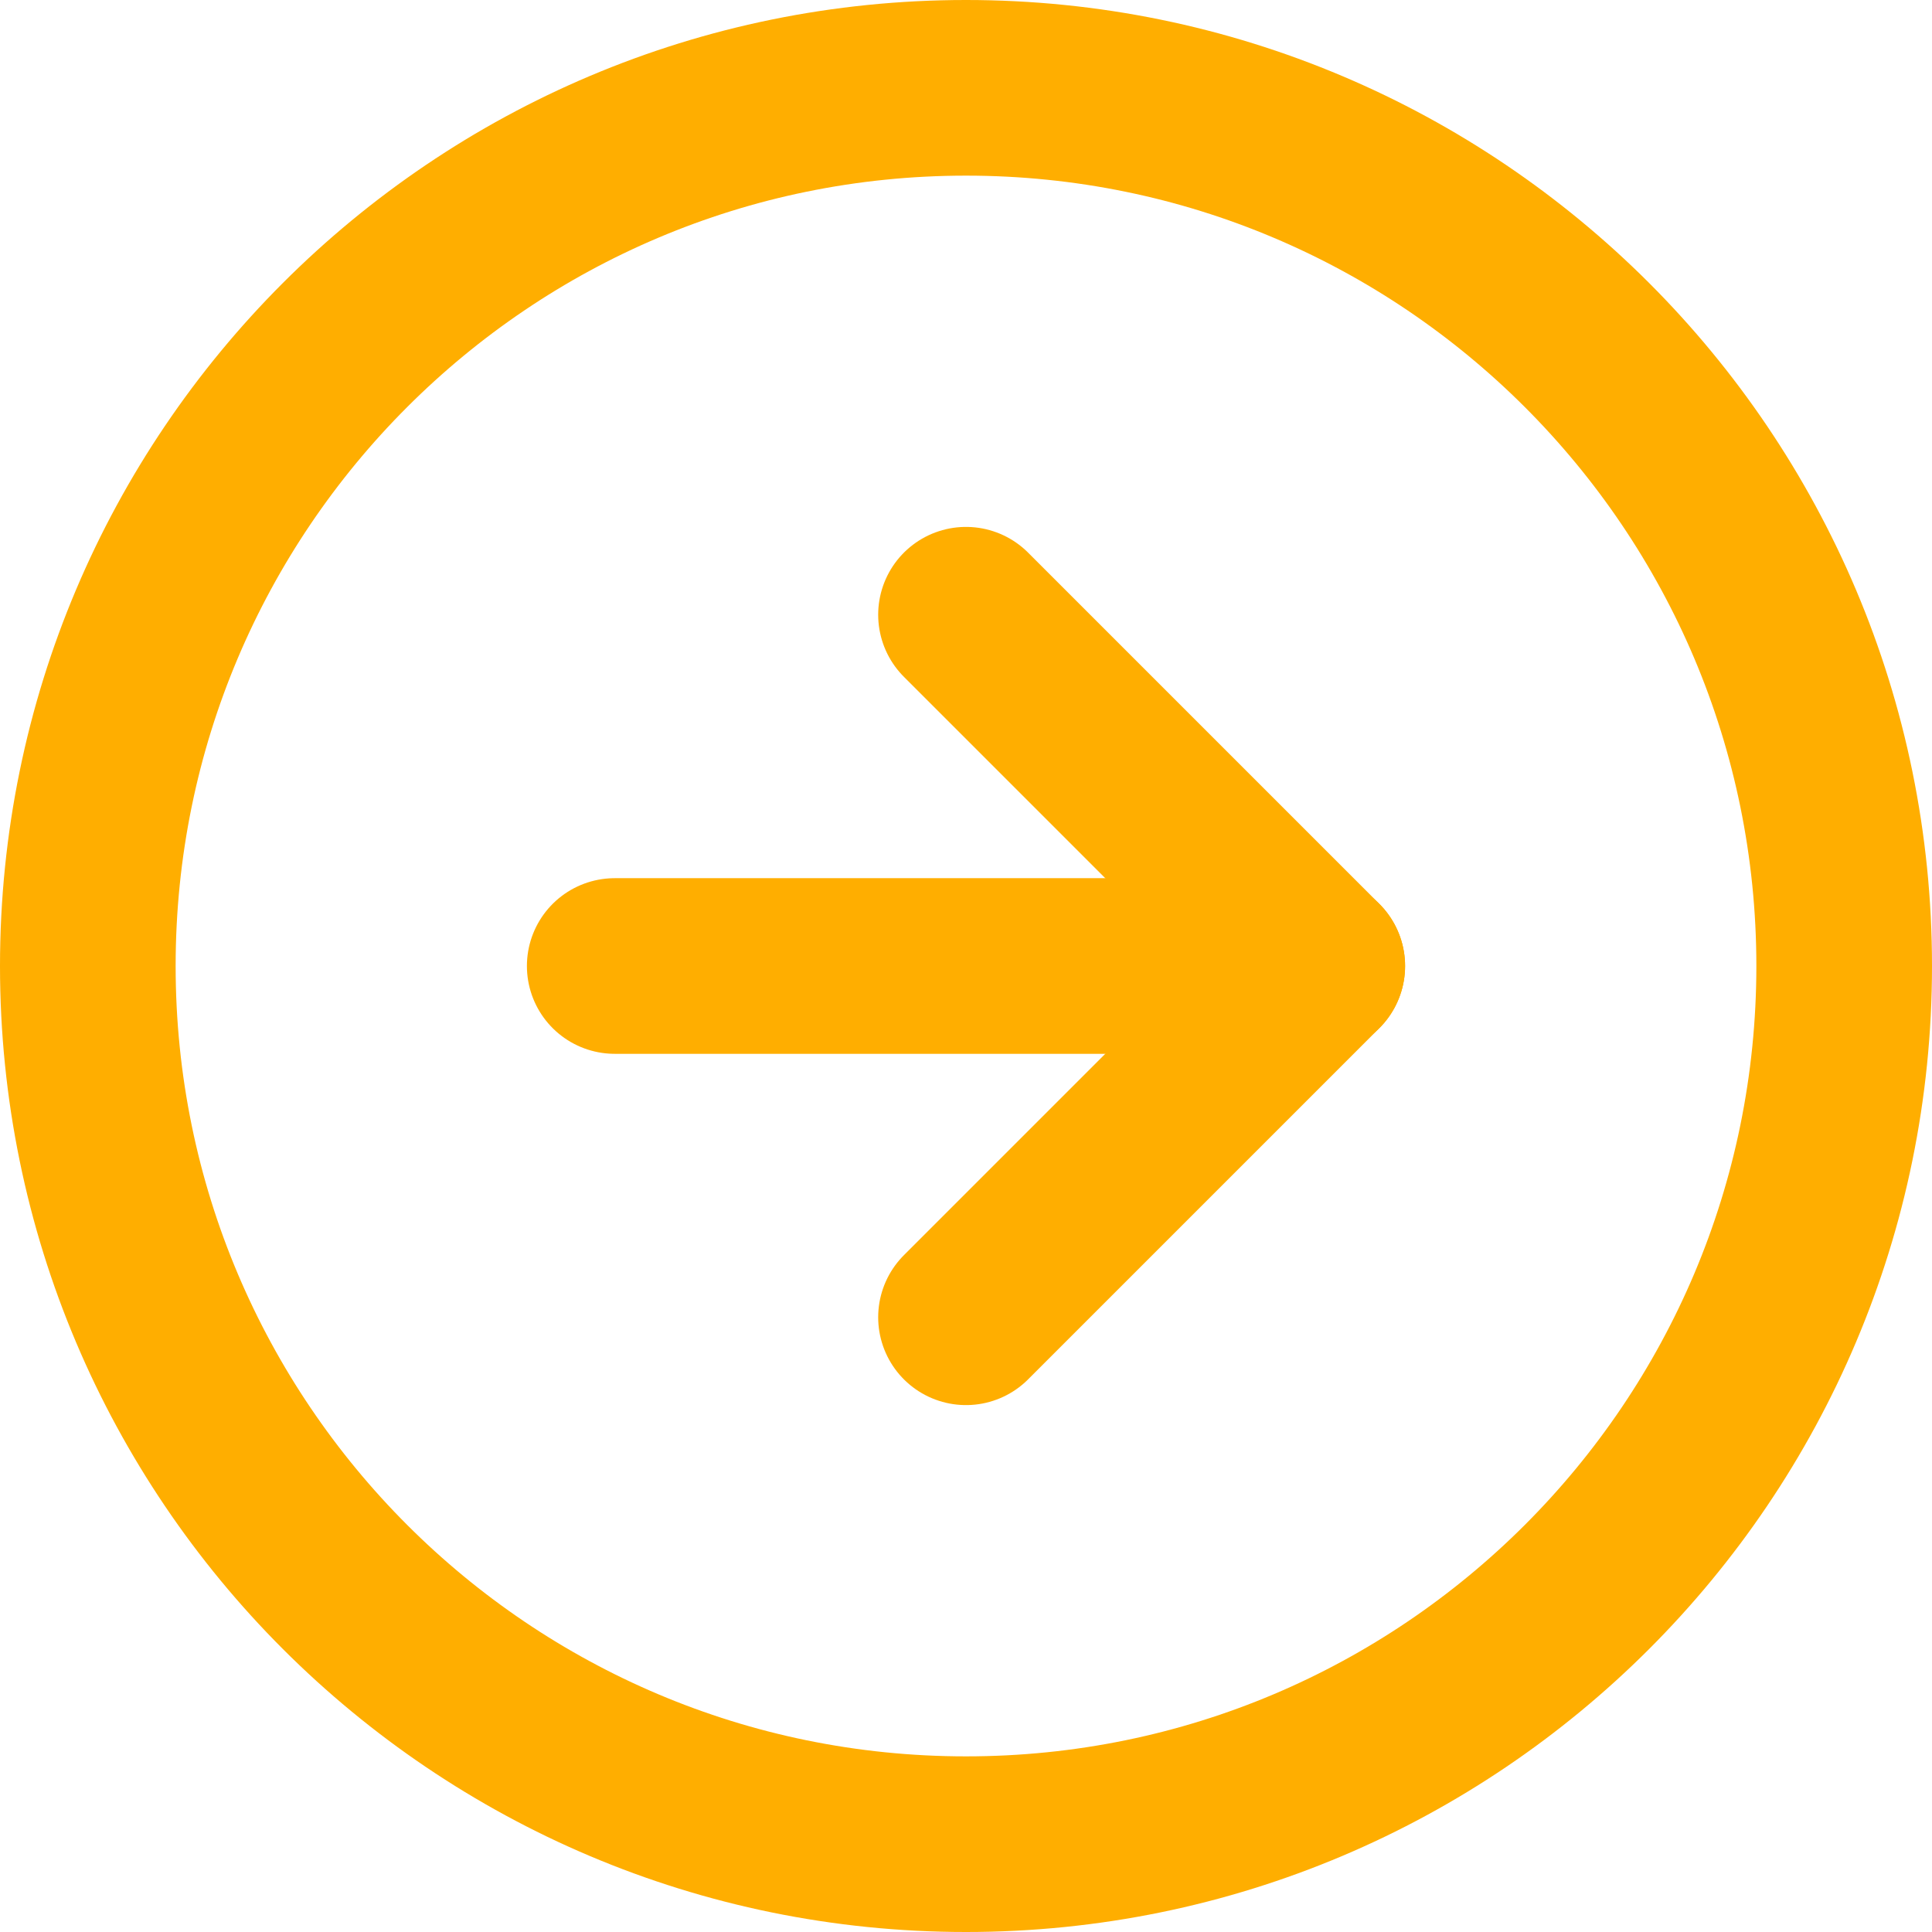 <svg width="22" height="22" viewBox="0 0 22 22" fill="none" xmlns="http://www.w3.org/2000/svg">
<path d="M1 11C1 16.523 5.477 21 11 21C16.523 21 21 16.523 21 11C21 5.477 16.523 1 11 1C5.477 1 1 5.477 1 11Z" stroke="#FFAE00" stroke-width="2" stroke-linecap="round" stroke-linejoin="round"/>
<path d="M11 15L15 11L11 7" stroke="#FFAE00" stroke-width="2" stroke-linecap="round" stroke-linejoin="round"/>
<path d="M7 11L15 11" stroke="#FFAE00" stroke-width="2" stroke-linecap="round" stroke-linejoin="round"/>
</svg>
